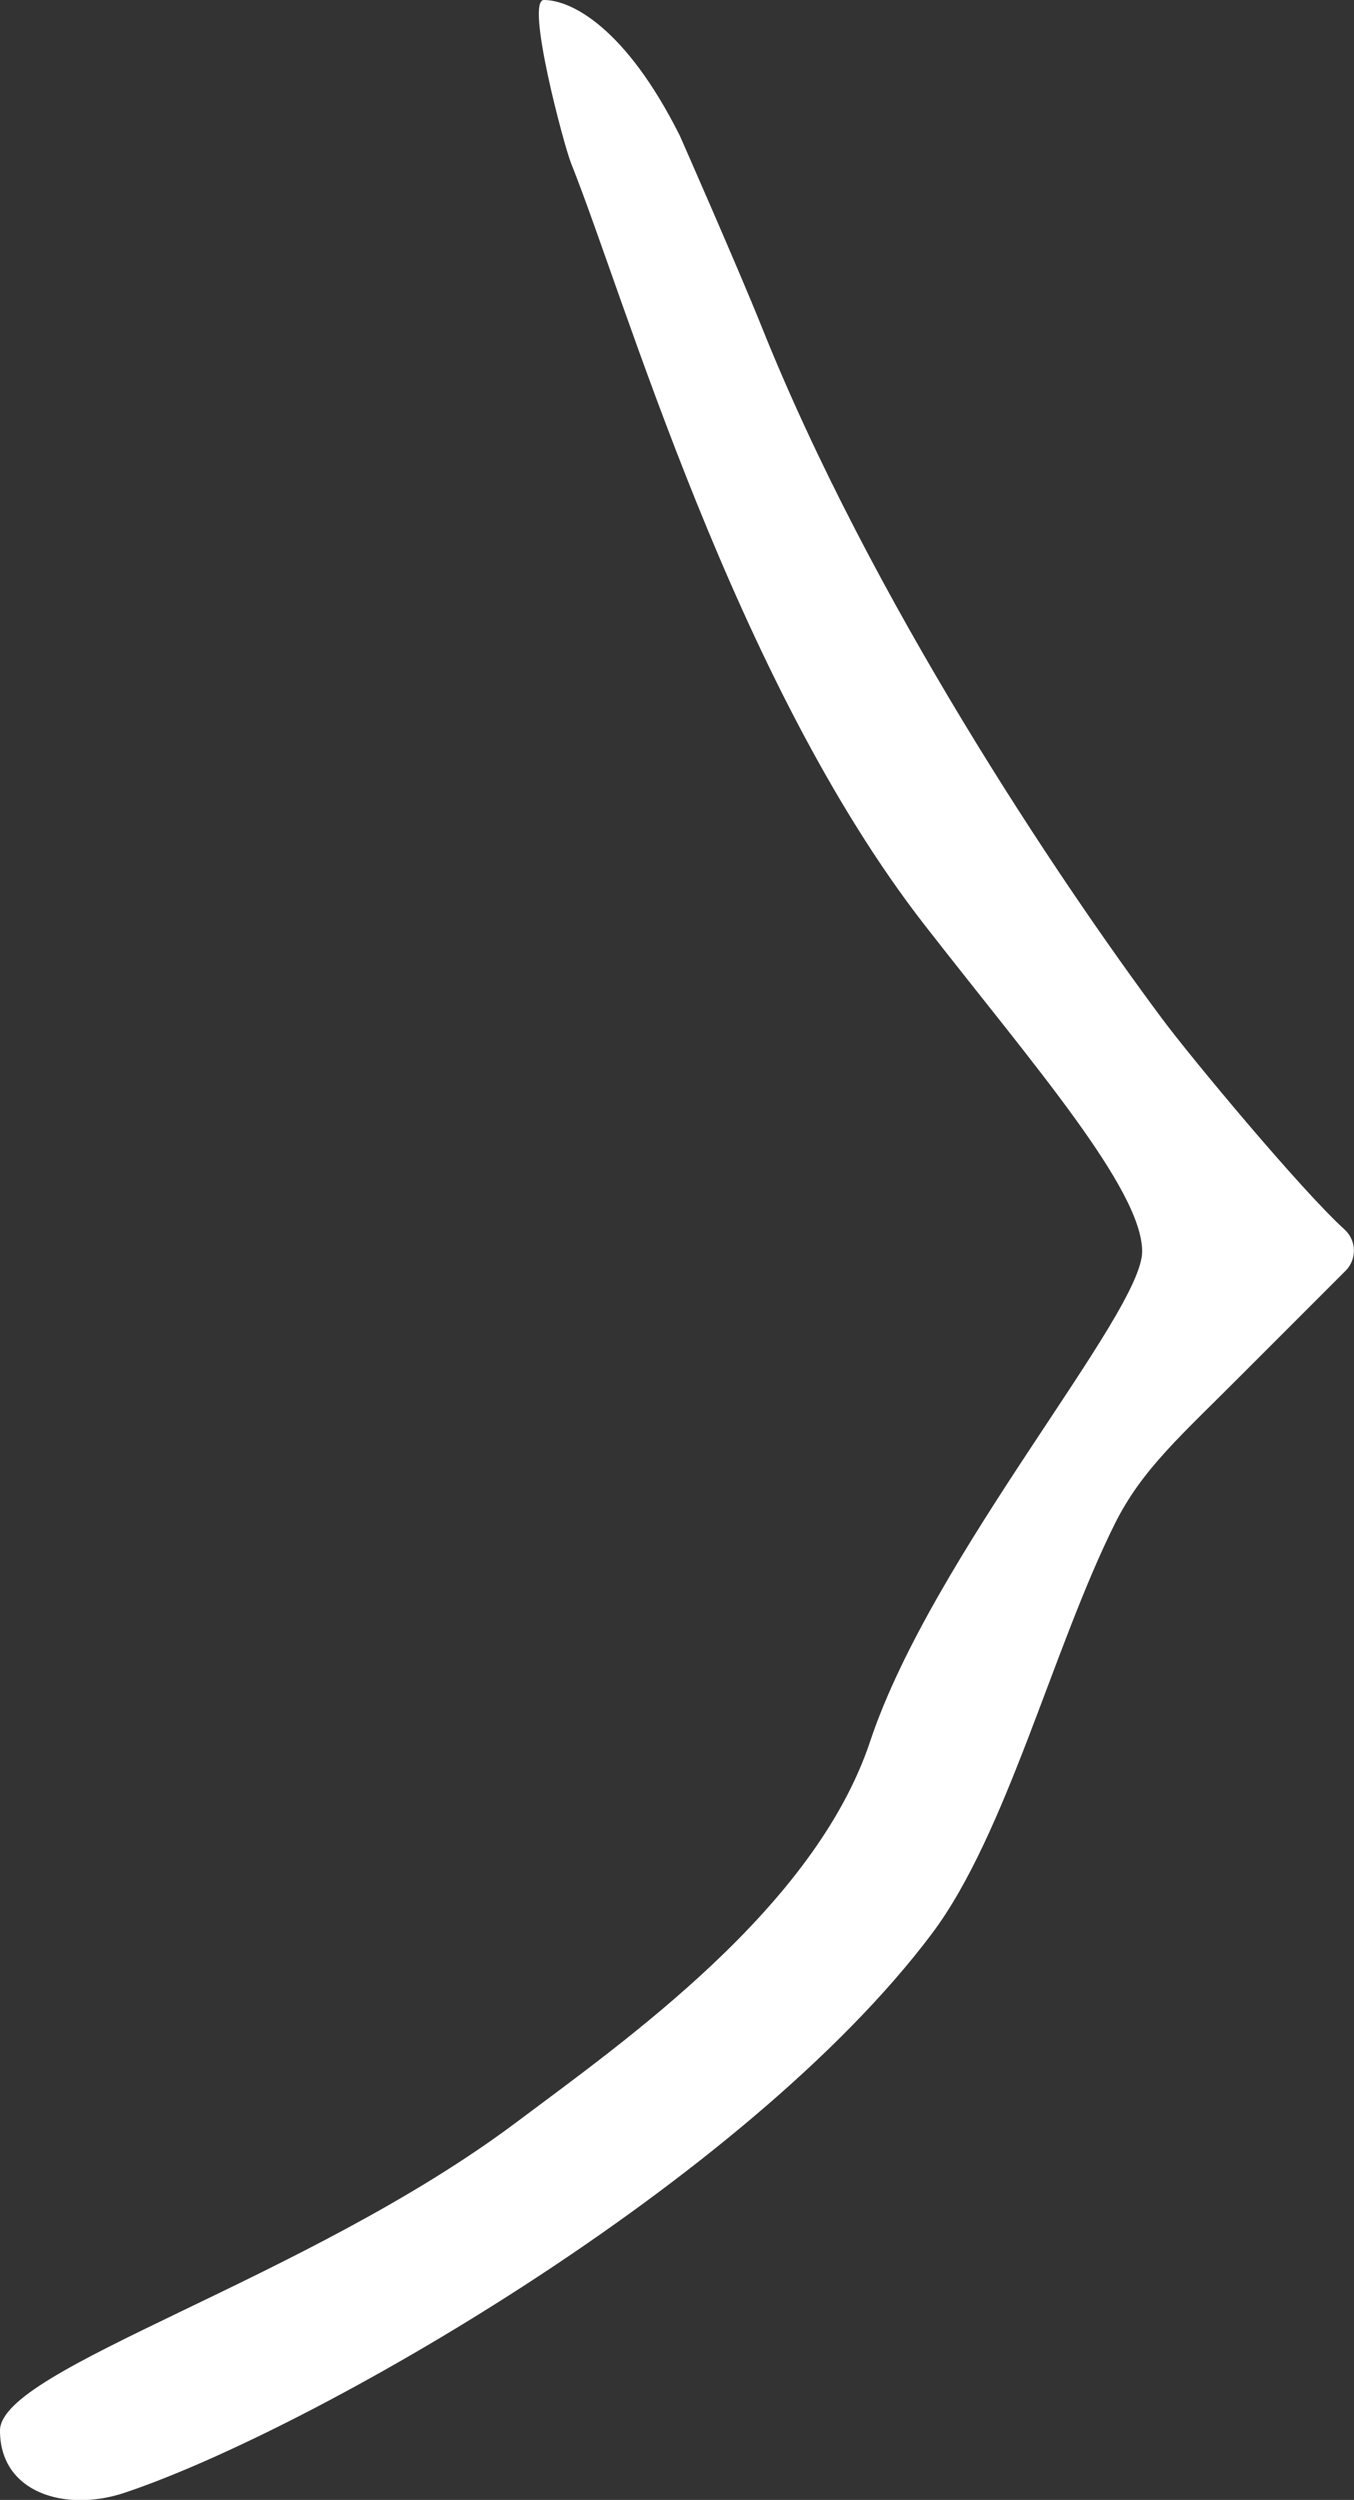 <?xml version="1.0" encoding="UTF-8"?>
<svg id="the-nipple" data-name="The Nipple" xmlns="http://www.w3.org/2000/svg" viewBox="0 0 49.79 91.89">
  <rect x="0" y="0" width="49.79" height="91.89" fill="#333333" stroke="none"/>
  <defs>
    <style>
      .icon {
        fill: #fff;
        stroke-width: 0px;
      }
    </style>
  </defs>
  <g id="the-nipple-g" data-name="The Nipple 2">
    <path class="icon" d="m20,0c-.69,0,.74,5.36,1,6,2,5,6,19,13,28,3.97,5.1,8,9.71,8,12s-7.71,11.14-10,18c-2.04,6.13-9,11-13,14-7.76,5.82-19,9.05-19,11.34s2.4,3.01,4.57,2.29c6.86-2.29,22.85-11.43,29.71-20.57,2.74-3.66,4.44-10.49,6.72-15.06,1-2,2.42-3.22,4.7-5.51l3.78-3.78c.42-.42.41-1.11-.04-1.52-1.57-1.42-5.67-6.34-6.74-7.79-3.86-5.19-10.7-15.41-14.7-25.41-.85-2.12-3-7-3-7C23,1,21,0,20,0Z"/>
  </g>
</svg>